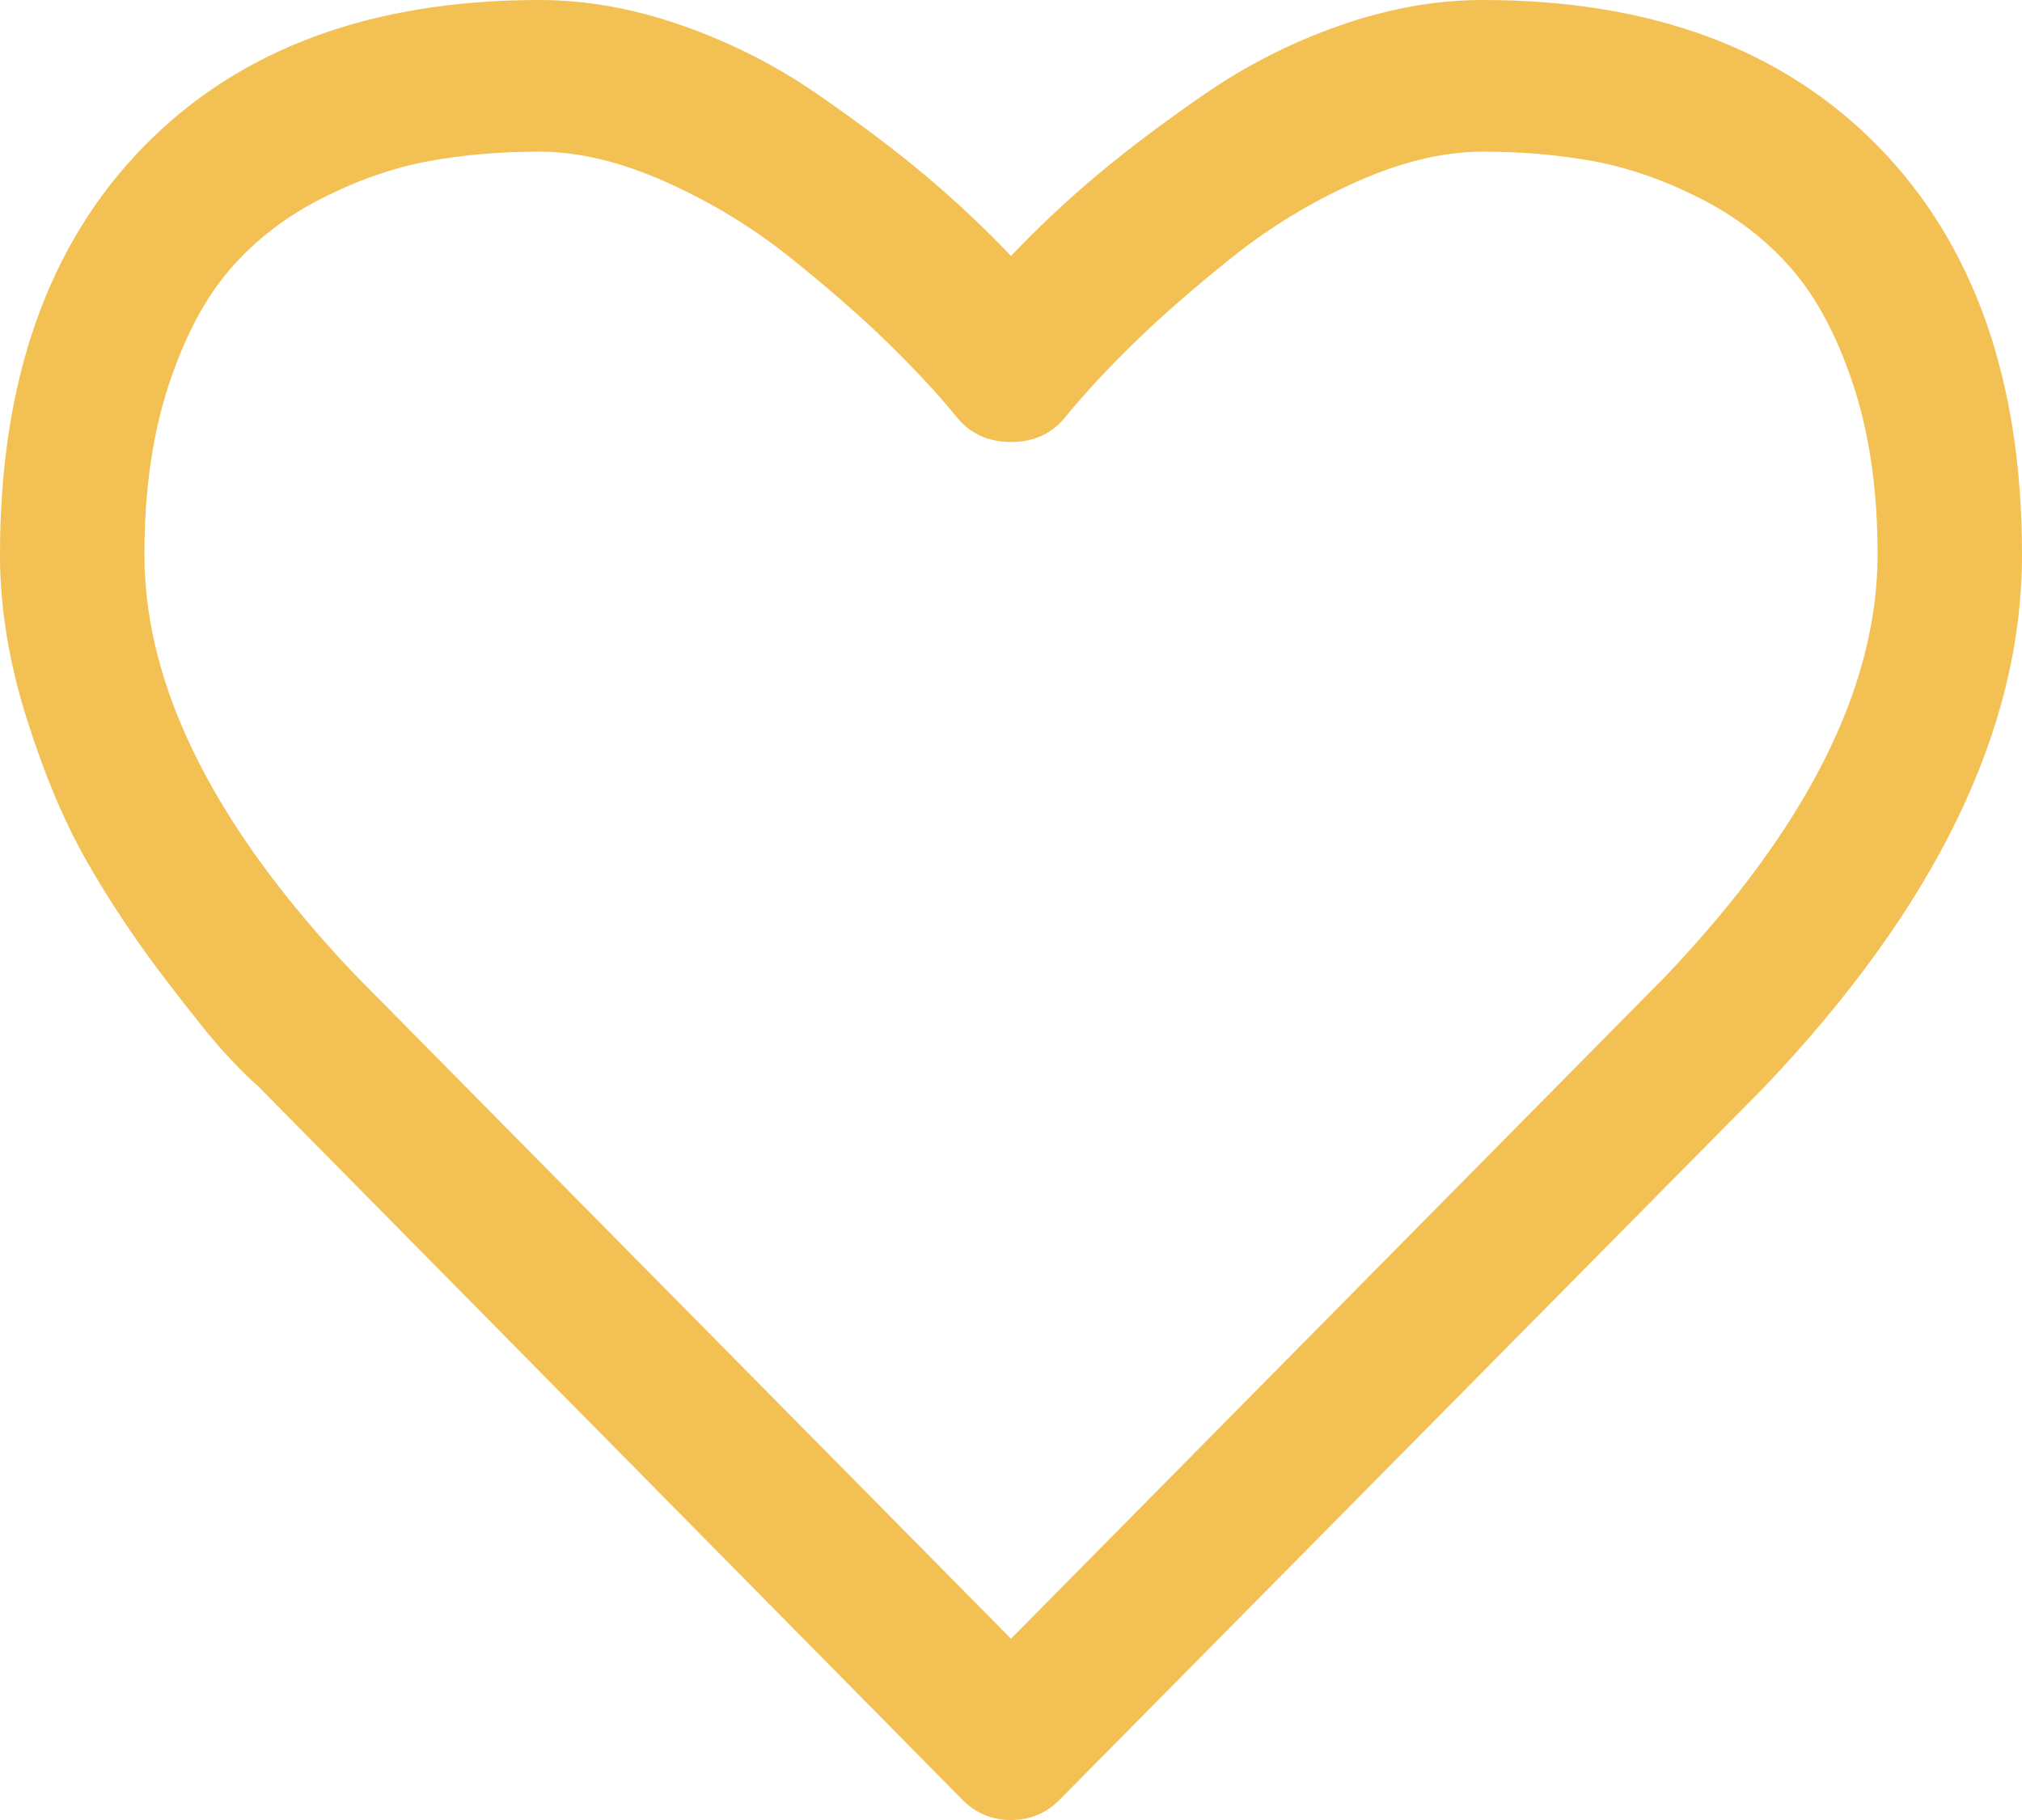 ﻿<?xml version="1.0" encoding="utf-8"?>
<svg version="1.1" xmlns:xlink="http://www.w3.org/1999/xlink" width="50px" height="45px" xmlns="http://www.w3.org/2000/svg">
  <g>
    <path d="M 41.183 24.141  C 44.68 20.469  46.429 16.992  46.429 13.711  C 46.429 12.129  46.229 10.732  45.829 9.521  C 45.429 8.311  44.917 7.349  44.294 6.636  C 43.671 5.923  42.913 5.342  42.02 4.893  C 41.127 4.443  40.253 4.141  39.397 3.984  C 38.542 3.828  37.63 3.75  36.663 3.75  C 35.696 3.75  34.654 3.999  33.538 4.497  C 32.422 4.995  31.394 5.62  30.455 6.372  C 29.515 7.124  28.711 7.827  28.041 8.481  C 27.372 9.136  26.814 9.736  26.367 10.283  C 26.032 10.713  25.577 10.928  25 10.928  C 24.423 10.928  23.968 10.713  23.633 10.283  C 23.186 9.736  22.628 9.136  21.959 8.481  C 21.289 7.827  20.485 7.124  19.545 6.372  C 18.606 5.62  17.578 4.995  16.462 4.497  C 15.346 3.999  14.304 3.75  13.337 3.75  C 12.37 3.75  11.458 3.828  10.603 3.984  C 9.747 4.141  8.873 4.443  7.98 4.893  C 7.087 5.342  6.329 5.923  5.706 6.636  C 5.083 7.349  4.571 8.311  4.171 9.521  C 3.771 10.732  3.571 12.129  3.571 13.711  C 3.571 16.992  5.311 20.459  8.789 24.111  L 25 40.518  L 41.183 24.141  Z M 46.456 3.633  C 48.819 6.055  50 9.414  50 13.711  C 50 18.027  47.87 22.422  43.61 26.895  L 26.228 44.473  C 25.893 44.824  25.484 45  25 45  C 24.516 45  24.107 44.824  23.772 44.473  L 6.362 26.836  C 6.176 26.68  5.92 26.426  5.594 26.074  C 5.269 25.723  4.753 25.083  4.046 24.155  C 3.339 23.228  2.706 22.275  2.148 21.299  C 1.59 20.322  1.093 19.141  0.656 17.754  C 0.219 16.367  0 15.02  0 13.711  C 0 9.414  1.181 6.055  3.544 3.633  C 5.906 1.211  9.17 0  13.337 0  C 14.49 0  15.667 0.21  16.867 0.63  C 18.066 1.05  19.182 1.616  20.215 2.329  C 21.247 3.042  22.135 3.711  22.879 4.336  C 23.624 4.961  24.33 5.625  25 6.328  C 25.67 5.625  26.376 4.961  27.121 4.336  C 27.865 3.711  28.753 3.042  29.785 2.329  C 30.818 1.616  31.934 1.05  33.133 0.63  C 34.333 0.21  35.51 0  36.663 0  C 40.83 0  44.094 1.211  46.456 3.633  Z " fill-rule="nonzero" fill="#f3c053" stroke="none" />
  </g>
</svg>